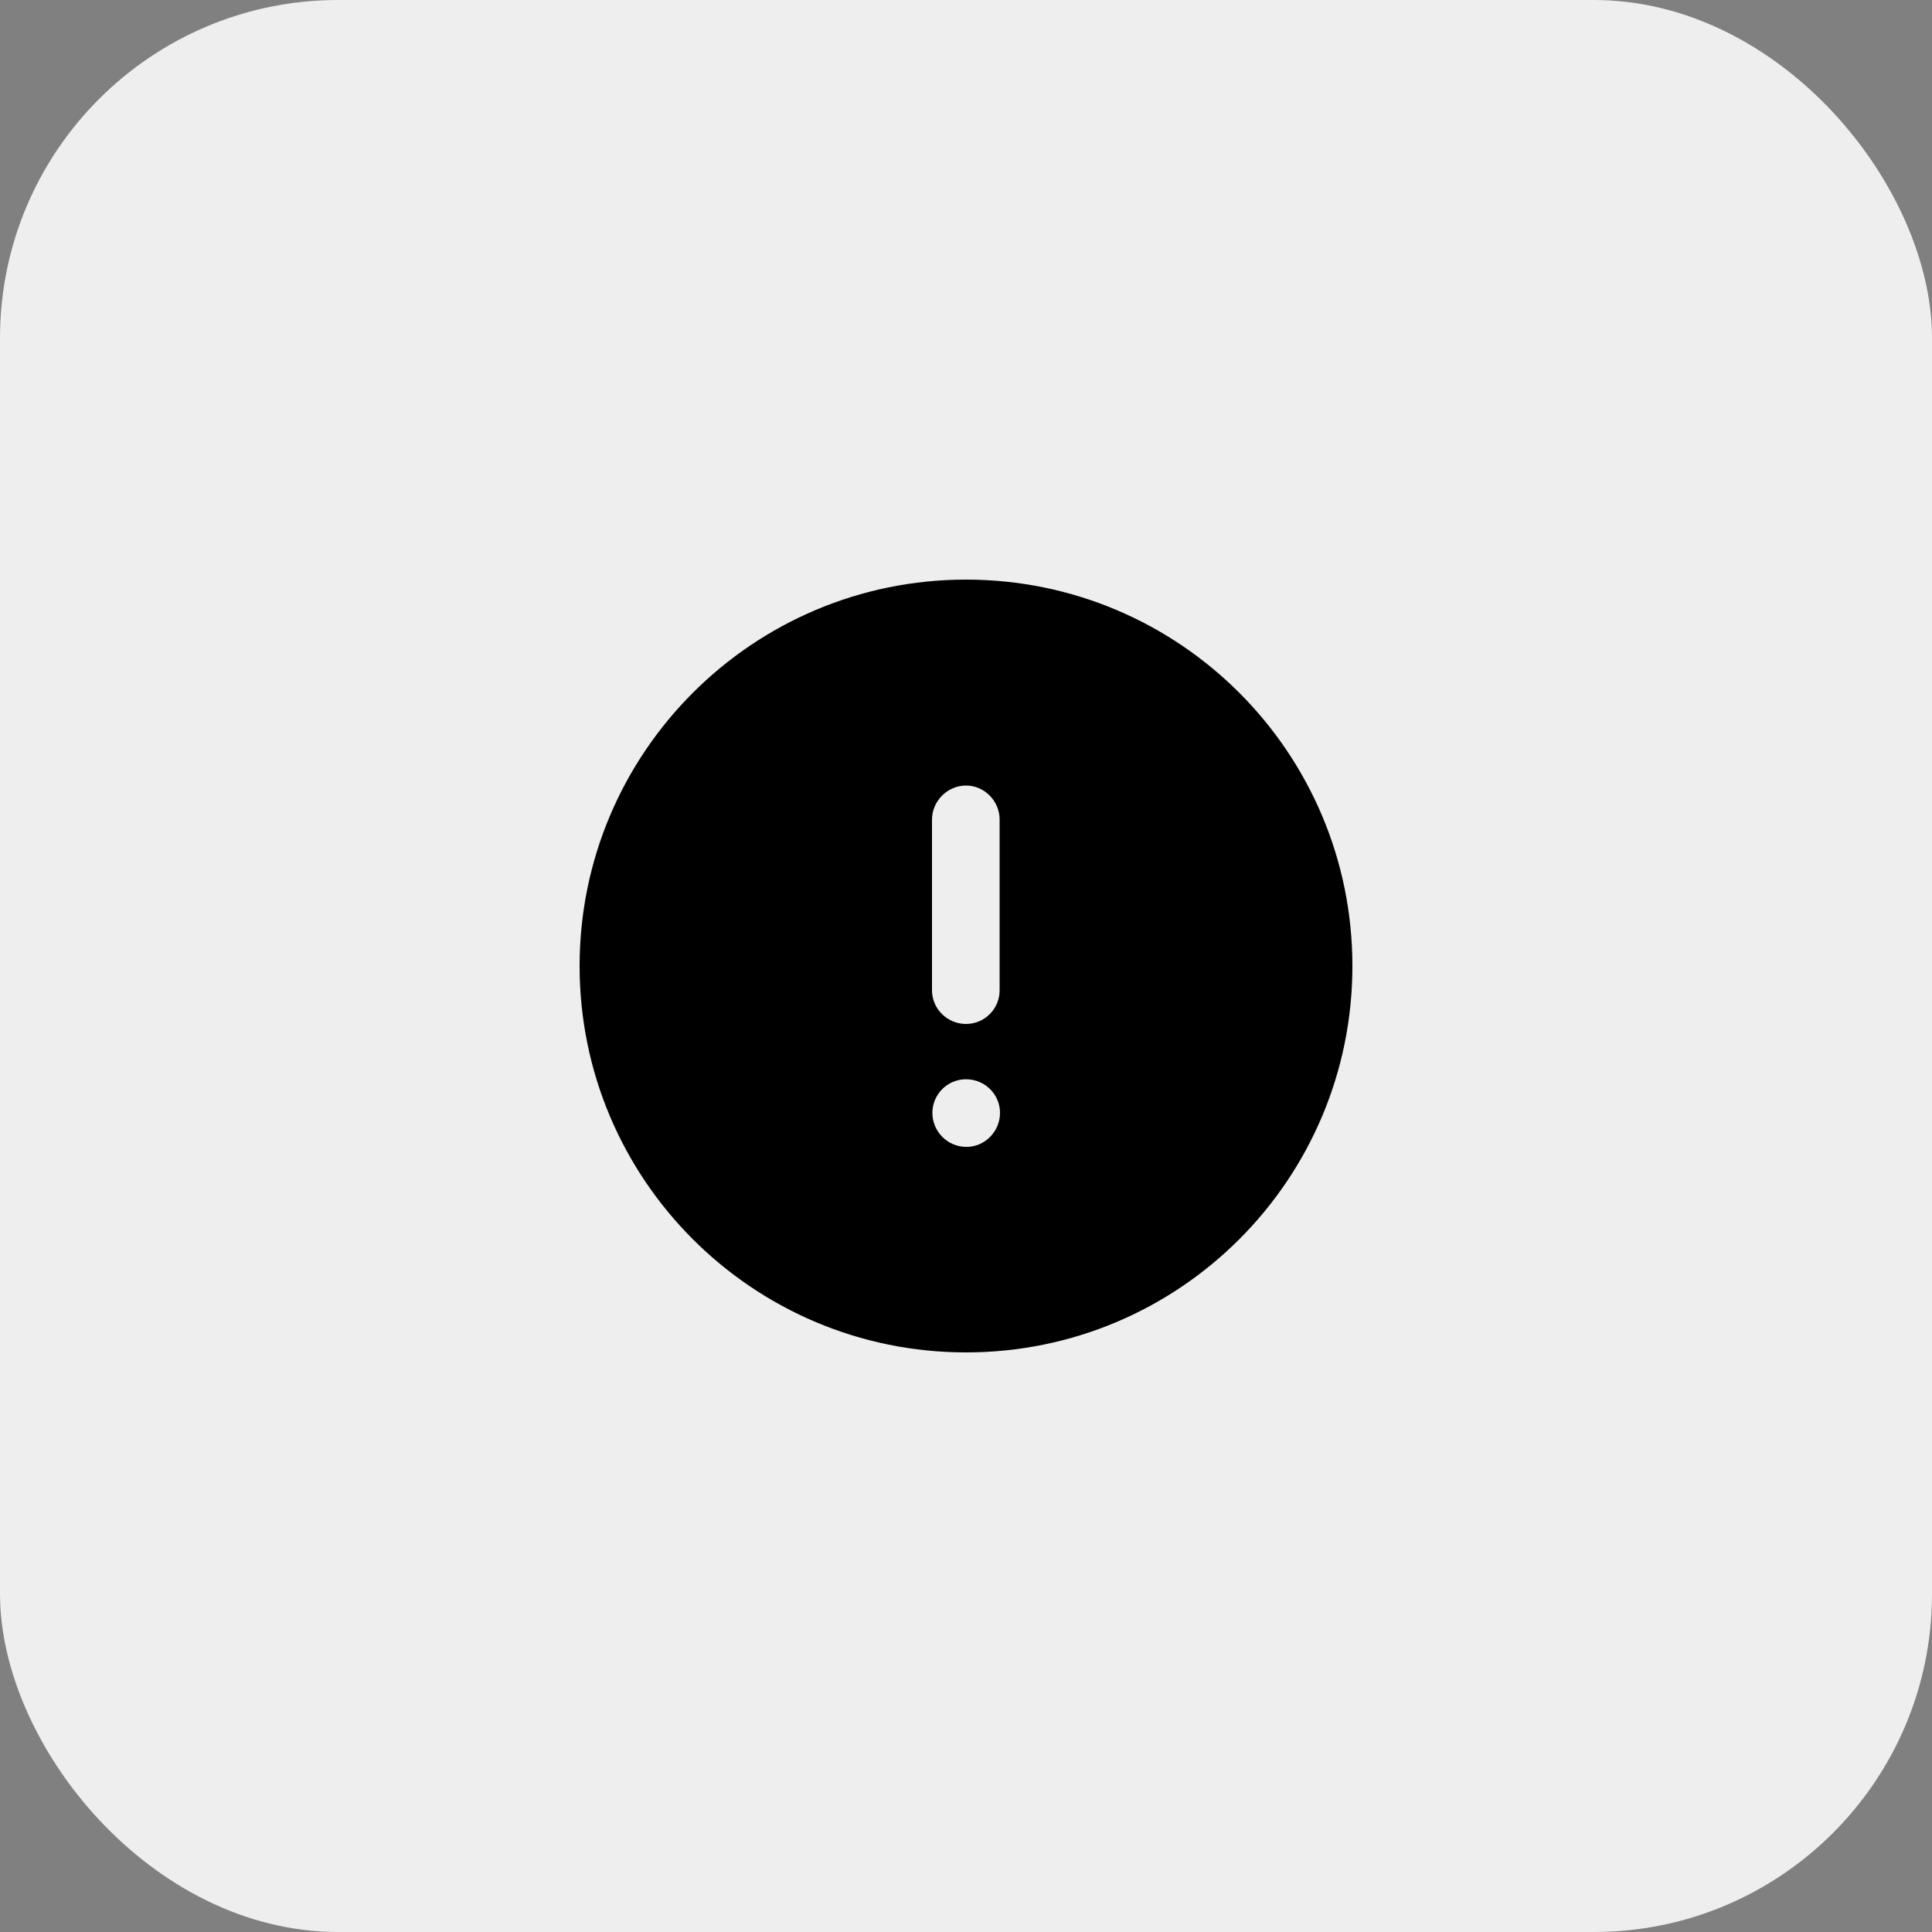 <svg width="40" height="40" viewBox="0 0 40 40" fill="none" xmlns="http://www.w3.org/2000/svg">
<rect x="0" y="0" width="40" height="40" fill="#808080" stroke="none"/>
<rect width="40" height="40" rx="7" fill="#EEEEEE"/>
<path fill-rule="evenodd" clip-rule="evenodd" d="M12 20C12 15.585 15.584 12 20 12C24.424 12 28 15.585 28 20C28 24.417 24.424 28 20 28C15.584 28 12 24.417 12 20ZM19.296 16.968C19.296 16.585 19.616 16.264 20 16.264C20.384 16.264 20.696 16.585 20.696 16.968V20.504C20.696 20.889 20.384 21.2 20 21.2C19.616 21.2 19.296 20.889 19.296 20.504V16.968ZM20.008 23.745C19.616 23.745 19.304 23.425 19.304 23.041C19.304 22.657 19.616 22.345 20 22.345C20.392 22.345 20.704 22.657 20.704 23.041C20.704 23.425 20.392 23.745 20.008 23.745Z" fill="black"/>
</svg>
